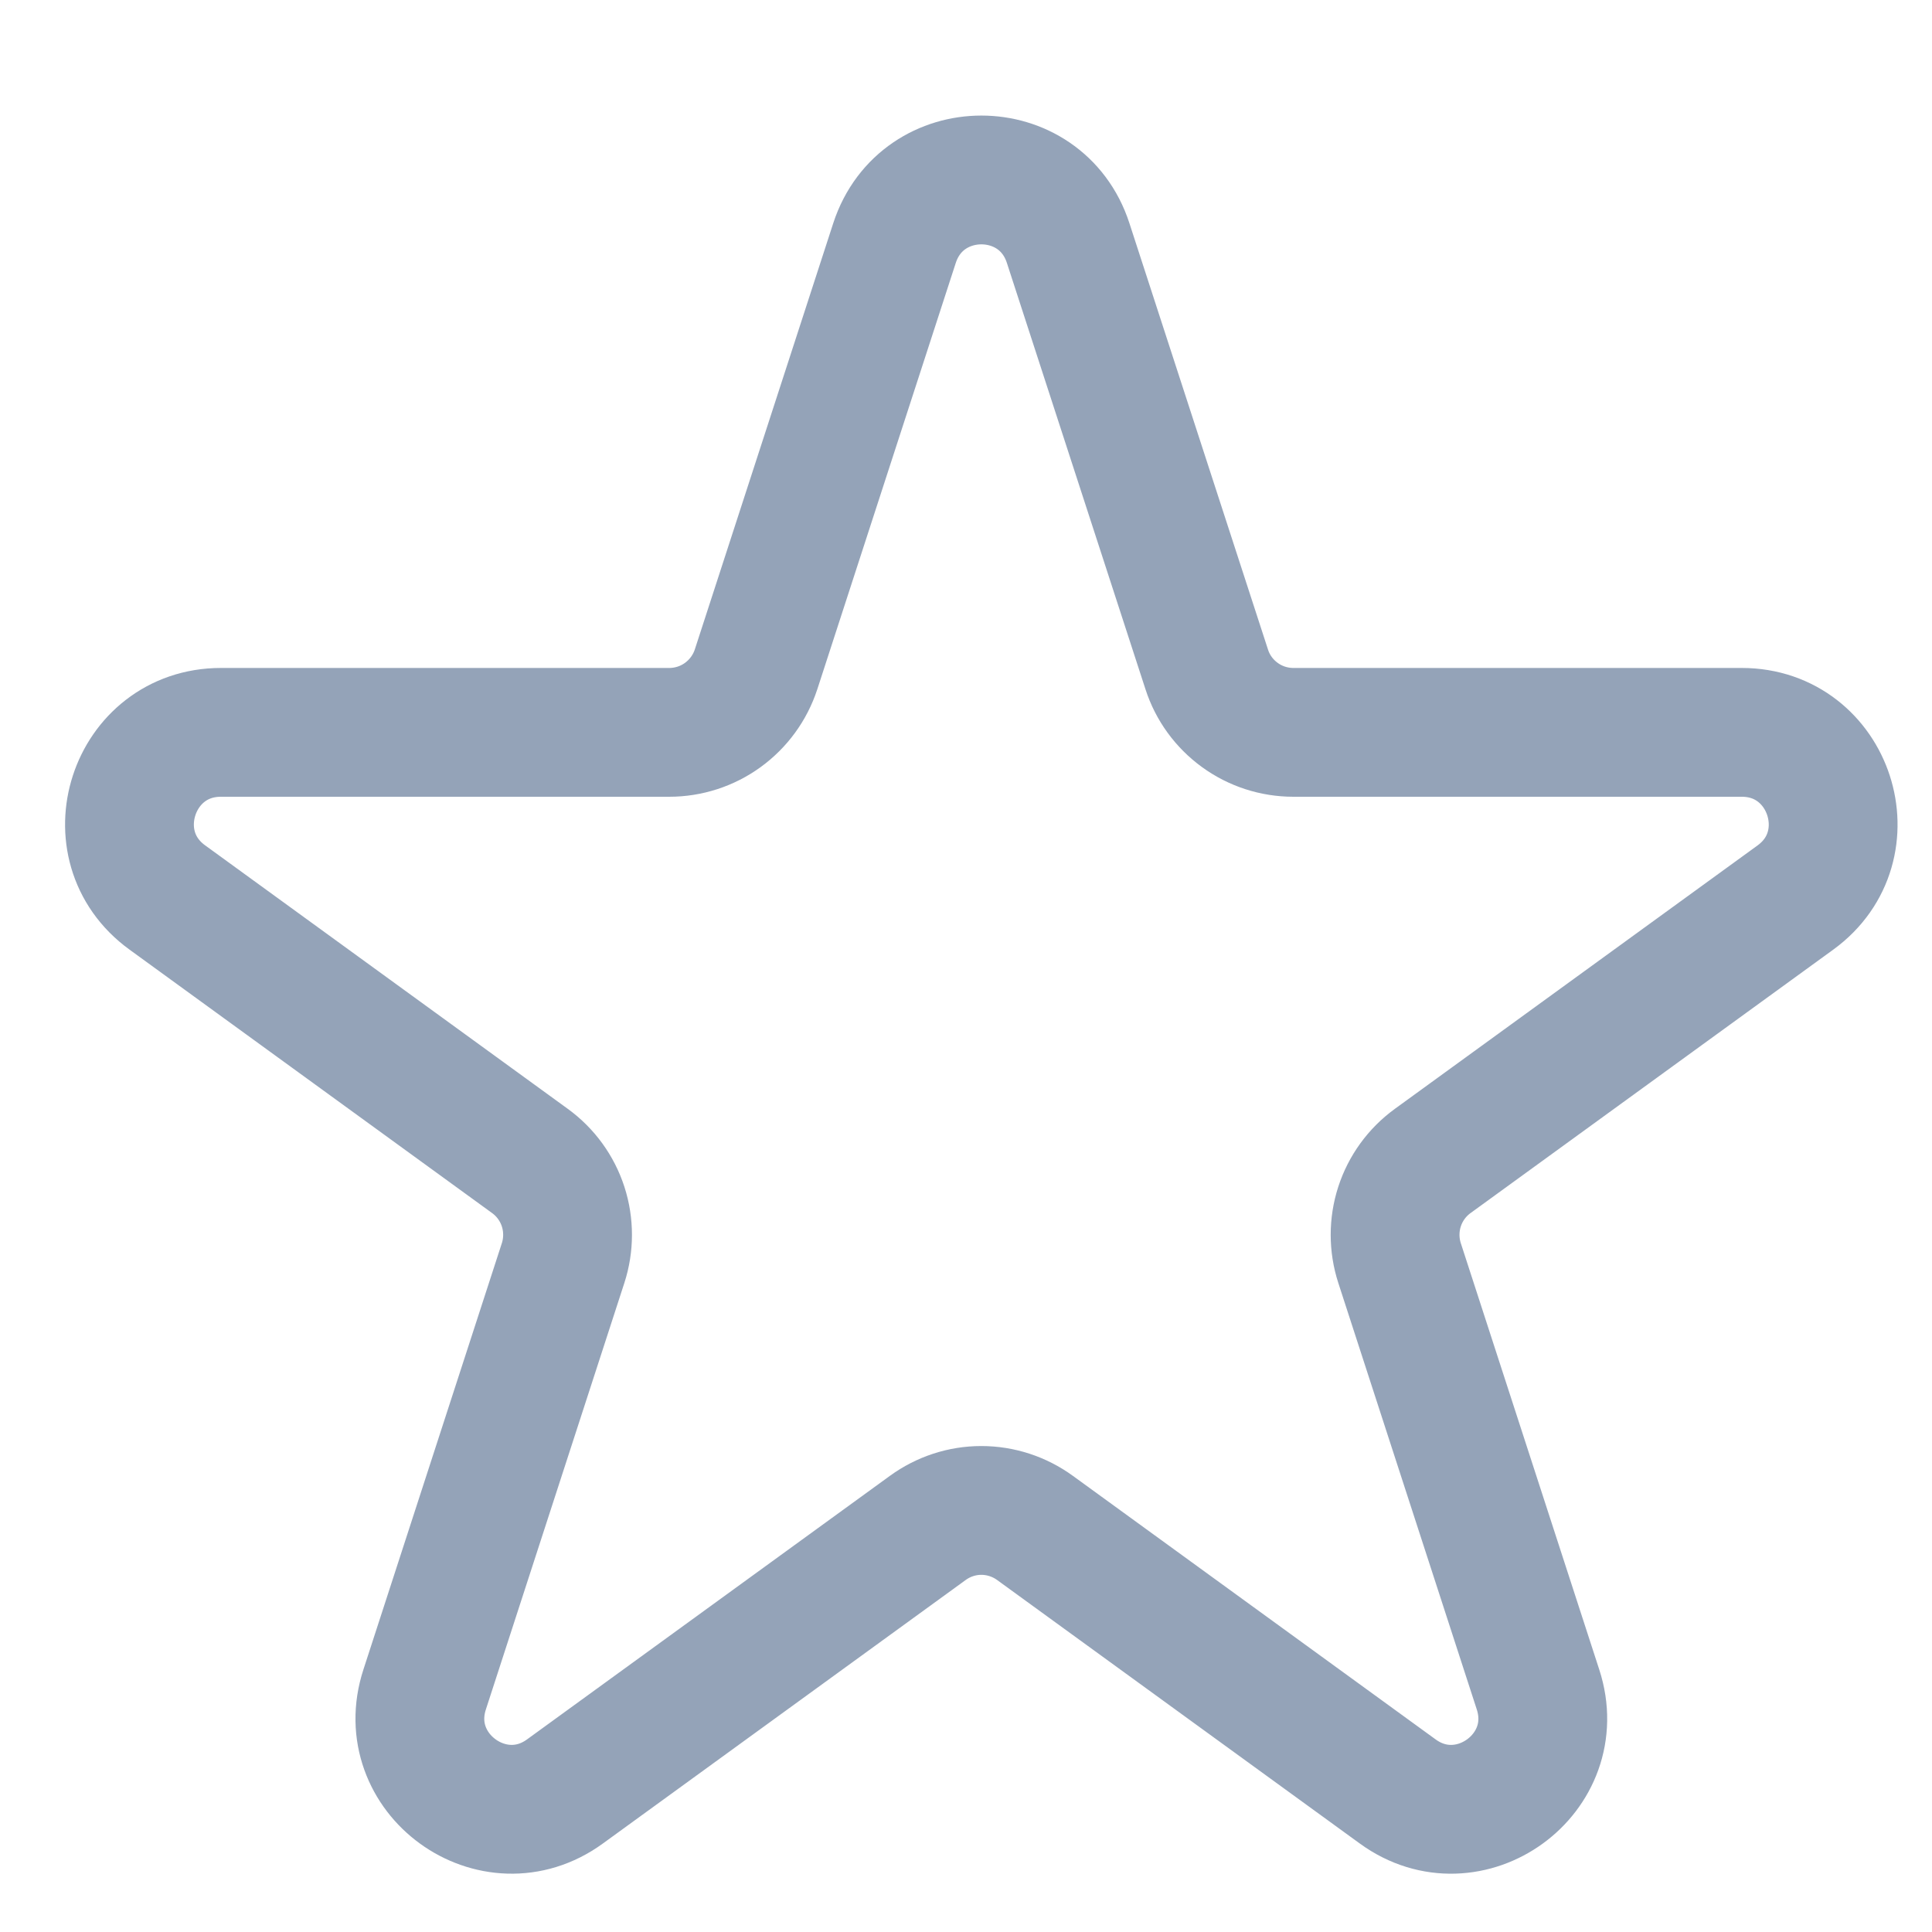 <svg width="15" height="15" viewBox="0 0 15 15" fill="none" xmlns="http://www.w3.org/2000/svg">
<path d="M6.945 1.887C7.158 1.234 8.081 1.234 8.293 1.887L9.369 5.197C9.415 5.34 9.505 5.463 9.626 5.551C9.747 5.639 9.892 5.686 10.042 5.686H13.523C14.209 5.686 14.494 6.565 13.94 6.968L11.123 9.014C11.002 9.102 10.912 9.226 10.866 9.368C10.82 9.51 10.82 9.664 10.866 9.806L11.941 13.117C12.154 13.77 11.406 14.312 10.852 13.909L8.036 11.863C7.915 11.775 7.769 11.727 7.619 11.727C7.469 11.727 7.324 11.775 7.203 11.863L4.386 13.909C3.832 14.312 3.084 13.769 3.297 13.117L4.372 9.806C4.418 9.664 4.418 9.51 4.372 9.368C4.326 9.226 4.236 9.102 4.115 9.014L1.299 6.968C0.743 6.565 1.029 5.686 1.715 5.686H5.196C5.345 5.686 5.491 5.639 5.612 5.551C5.733 5.463 5.823 5.34 5.87 5.197L6.945 1.887Z" stroke="#94A3B8" strokeWidth="1.417" strokeLinecap="round" sstrokelinejoin="round"/>
</svg>
